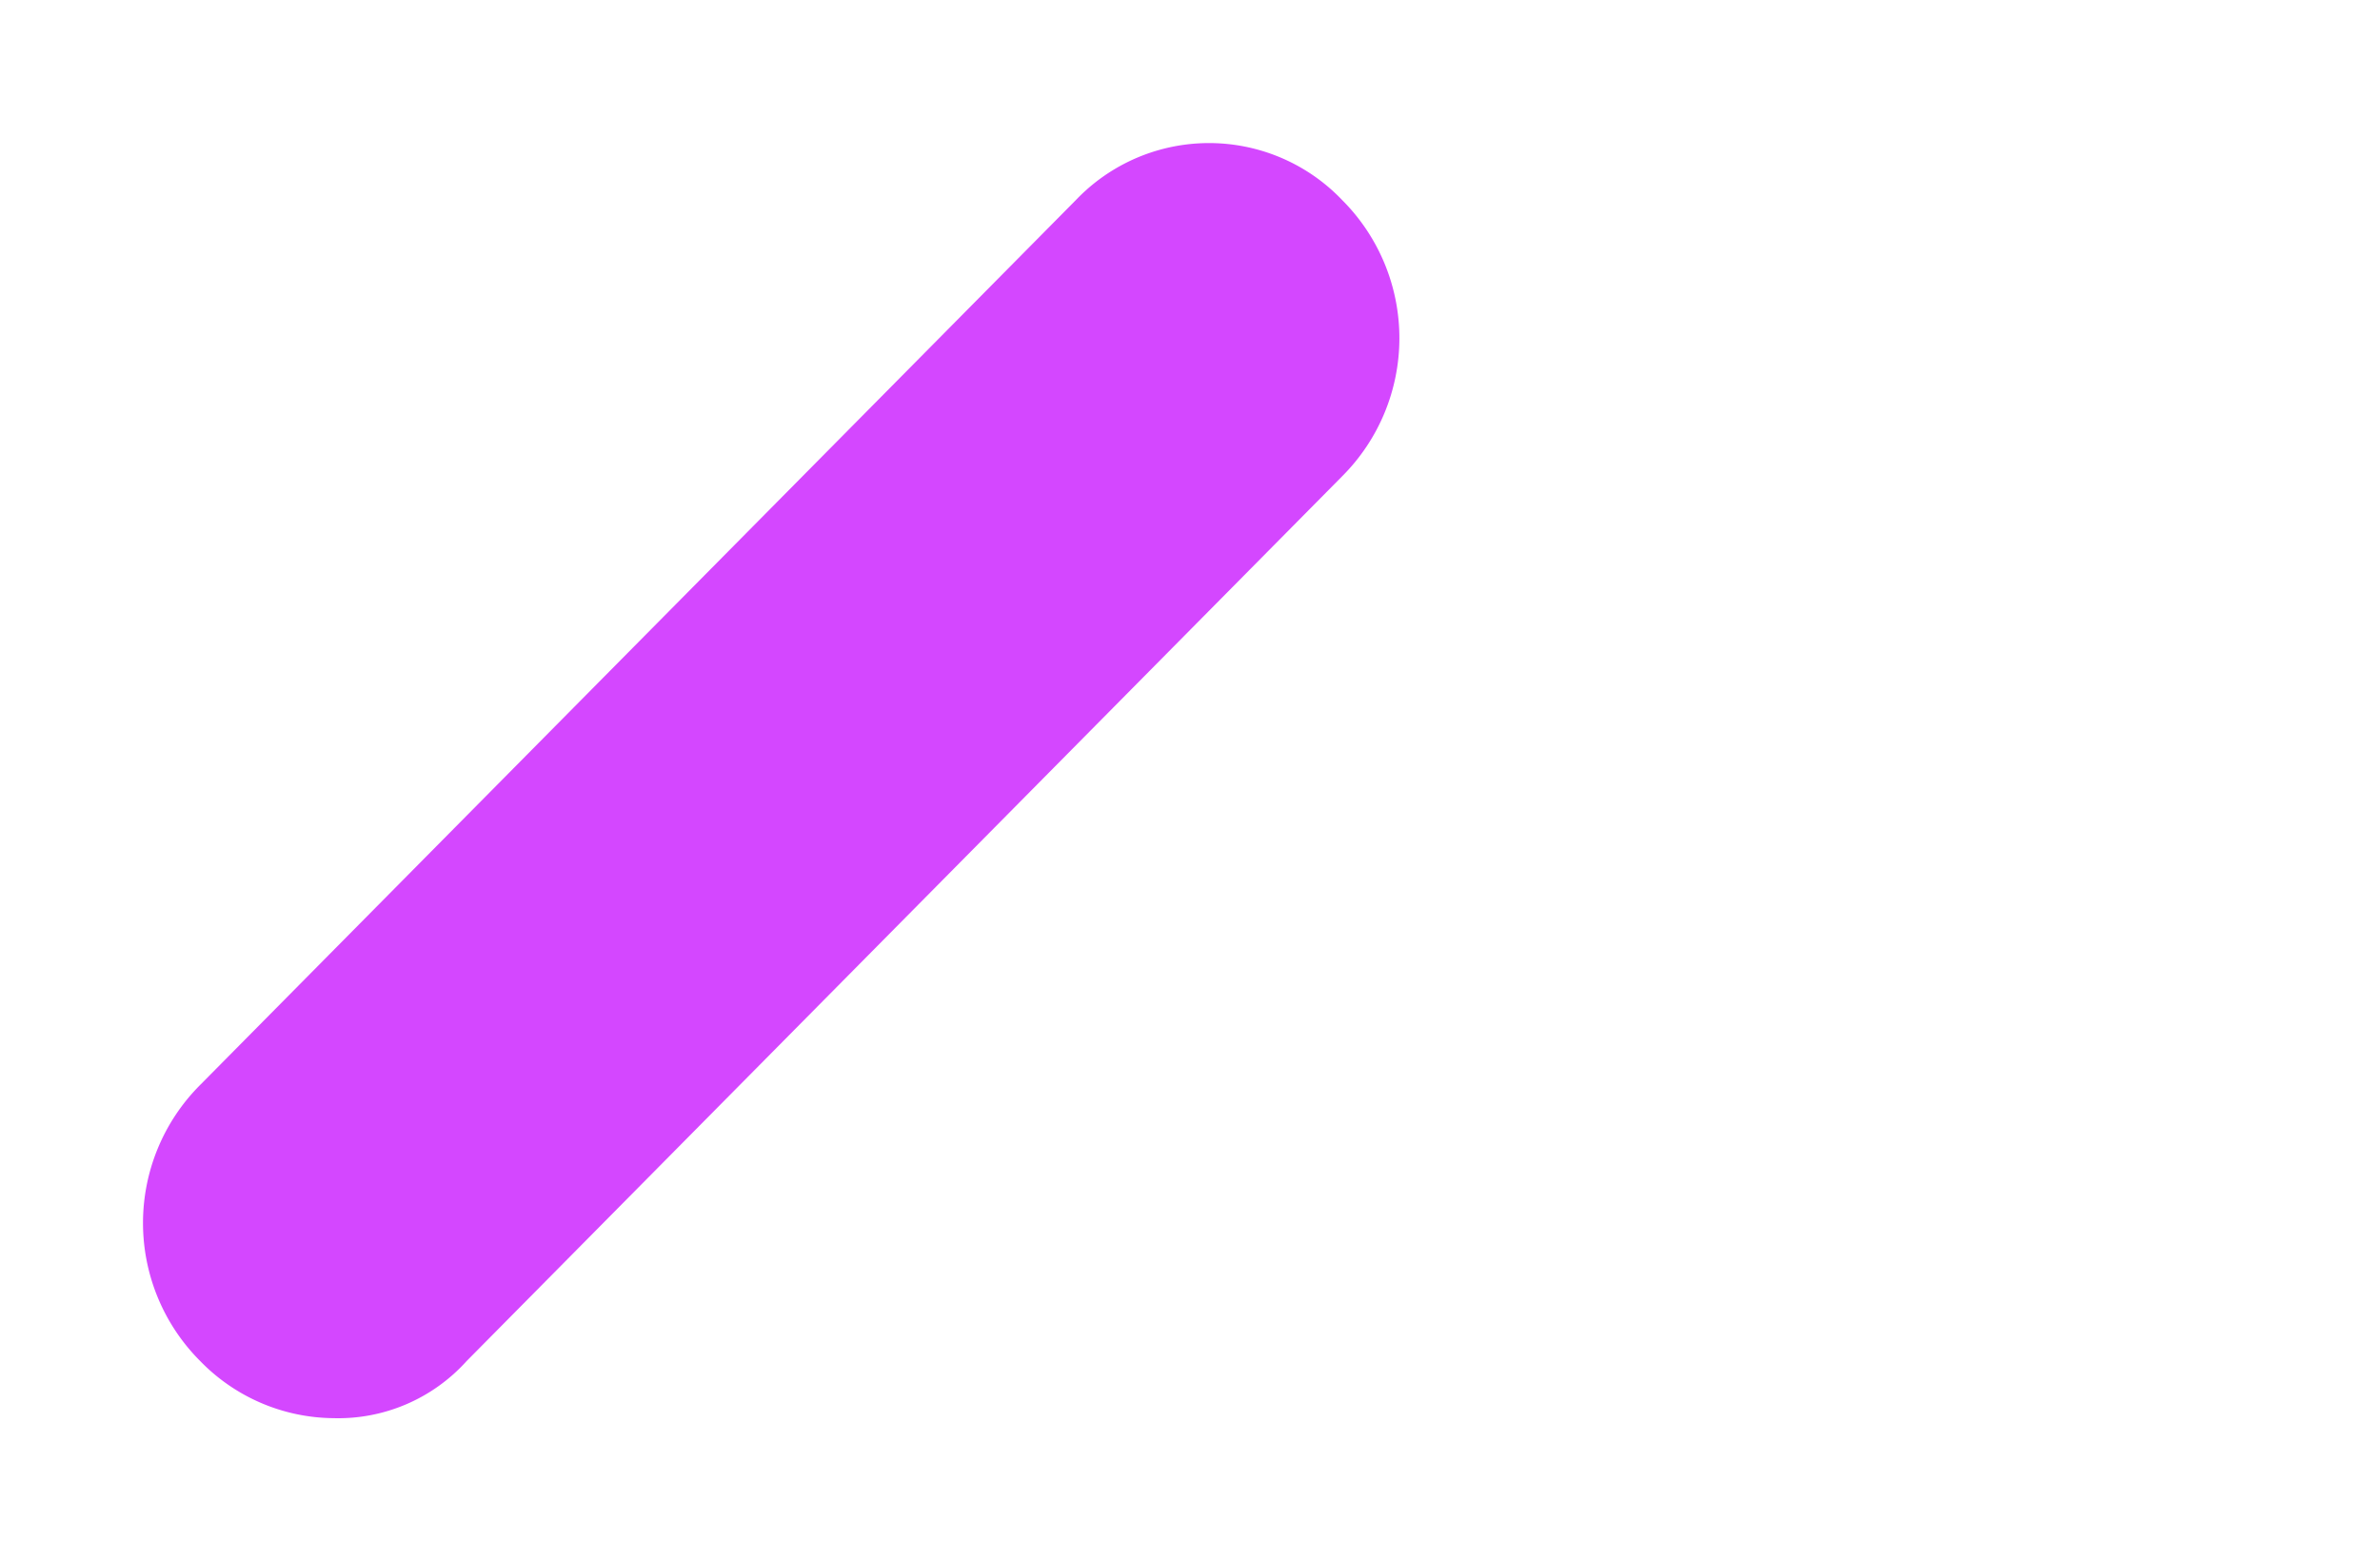 <svg xmlns="http://www.w3.org/2000/svg" xmlns:xlink="http://www.w3.org/1999/xlink" width="74.891" height="49.133" viewBox="0 0 74.891 49.133">
  <defs>
    <filter id="Path_626" x="0" y="0" width="48.534" height="49.133" filterUnits="userSpaceOnUse">
      <feOffset dx="2" dy="3" input="SourceAlpha"/>
      <feGaussianBlur stdDeviation="1.5" result="blur"/>
      <feFlood flood-opacity="0.42"/>
      <feComposite operator="in" in2="blur"/>
      <feComposite in="SourceGraphic"/>
    </filter>
    <filter id="Path_625" x="26.656" y="0.275" width="48.235" height="48.858" filterUnits="userSpaceOnUse">
      <feOffset dx="2" dy="3" input="SourceAlpha"/>
      <feGaussianBlur stdDeviation="1.5" result="blur-2"/>
      <feFlood flood-opacity="0.42"/>
      <feComposite operator="in" in2="blur-2"/>
      <feComposite in="SourceGraphic"/>
    </filter>
  </defs>
  <g id="Icon_Options" transform="translate(2.5 -2.7)">
    <g transform="matrix(1, 0, 0, 1, -2.5, 2.7)" filter="url(#Path_626)">
      <path id="Path_626-2" data-name="Path_626" d="M5.99,44.333a5.913,5.913,0,0,1-4.193-1.8,6.146,6.146,0,0,1,0-8.686L29.351,6a5.79,5.79,0,0,1,8.386,0h0a6.146,6.146,0,0,1,0,8.686L10.183,42.536A5.438,5.438,0,0,1,5.99,44.333Z" transform="translate(2.5 -2.7)" fill="#d447ff"/>
    </g>
    <g transform="matrix(1, 0, 0, 1, -2.5, 2.7)" filter="url(#Path_625)">
      <path id="Path_625-2" data-name="Path_625" d="M14.89,44.15a5.913,5.913,0,0,1-4.193-1.8,6.146,6.146,0,0,1,0-8.686L37.952,6.113a5.468,5.468,0,0,1,6.589-1.2c2.1.6,3.594,3,3.594,5.391V37.861a6.109,6.109,0,0,1-4.193,5.99,5.941,5.941,0,0,1-7.787-5.691V24.982L19.083,42.353A7.526,7.526,0,0,1,14.89,44.15Z" transform="translate(20.26 -2.52)" fill="#fff"/>
    </g>
  </g>
</svg>
